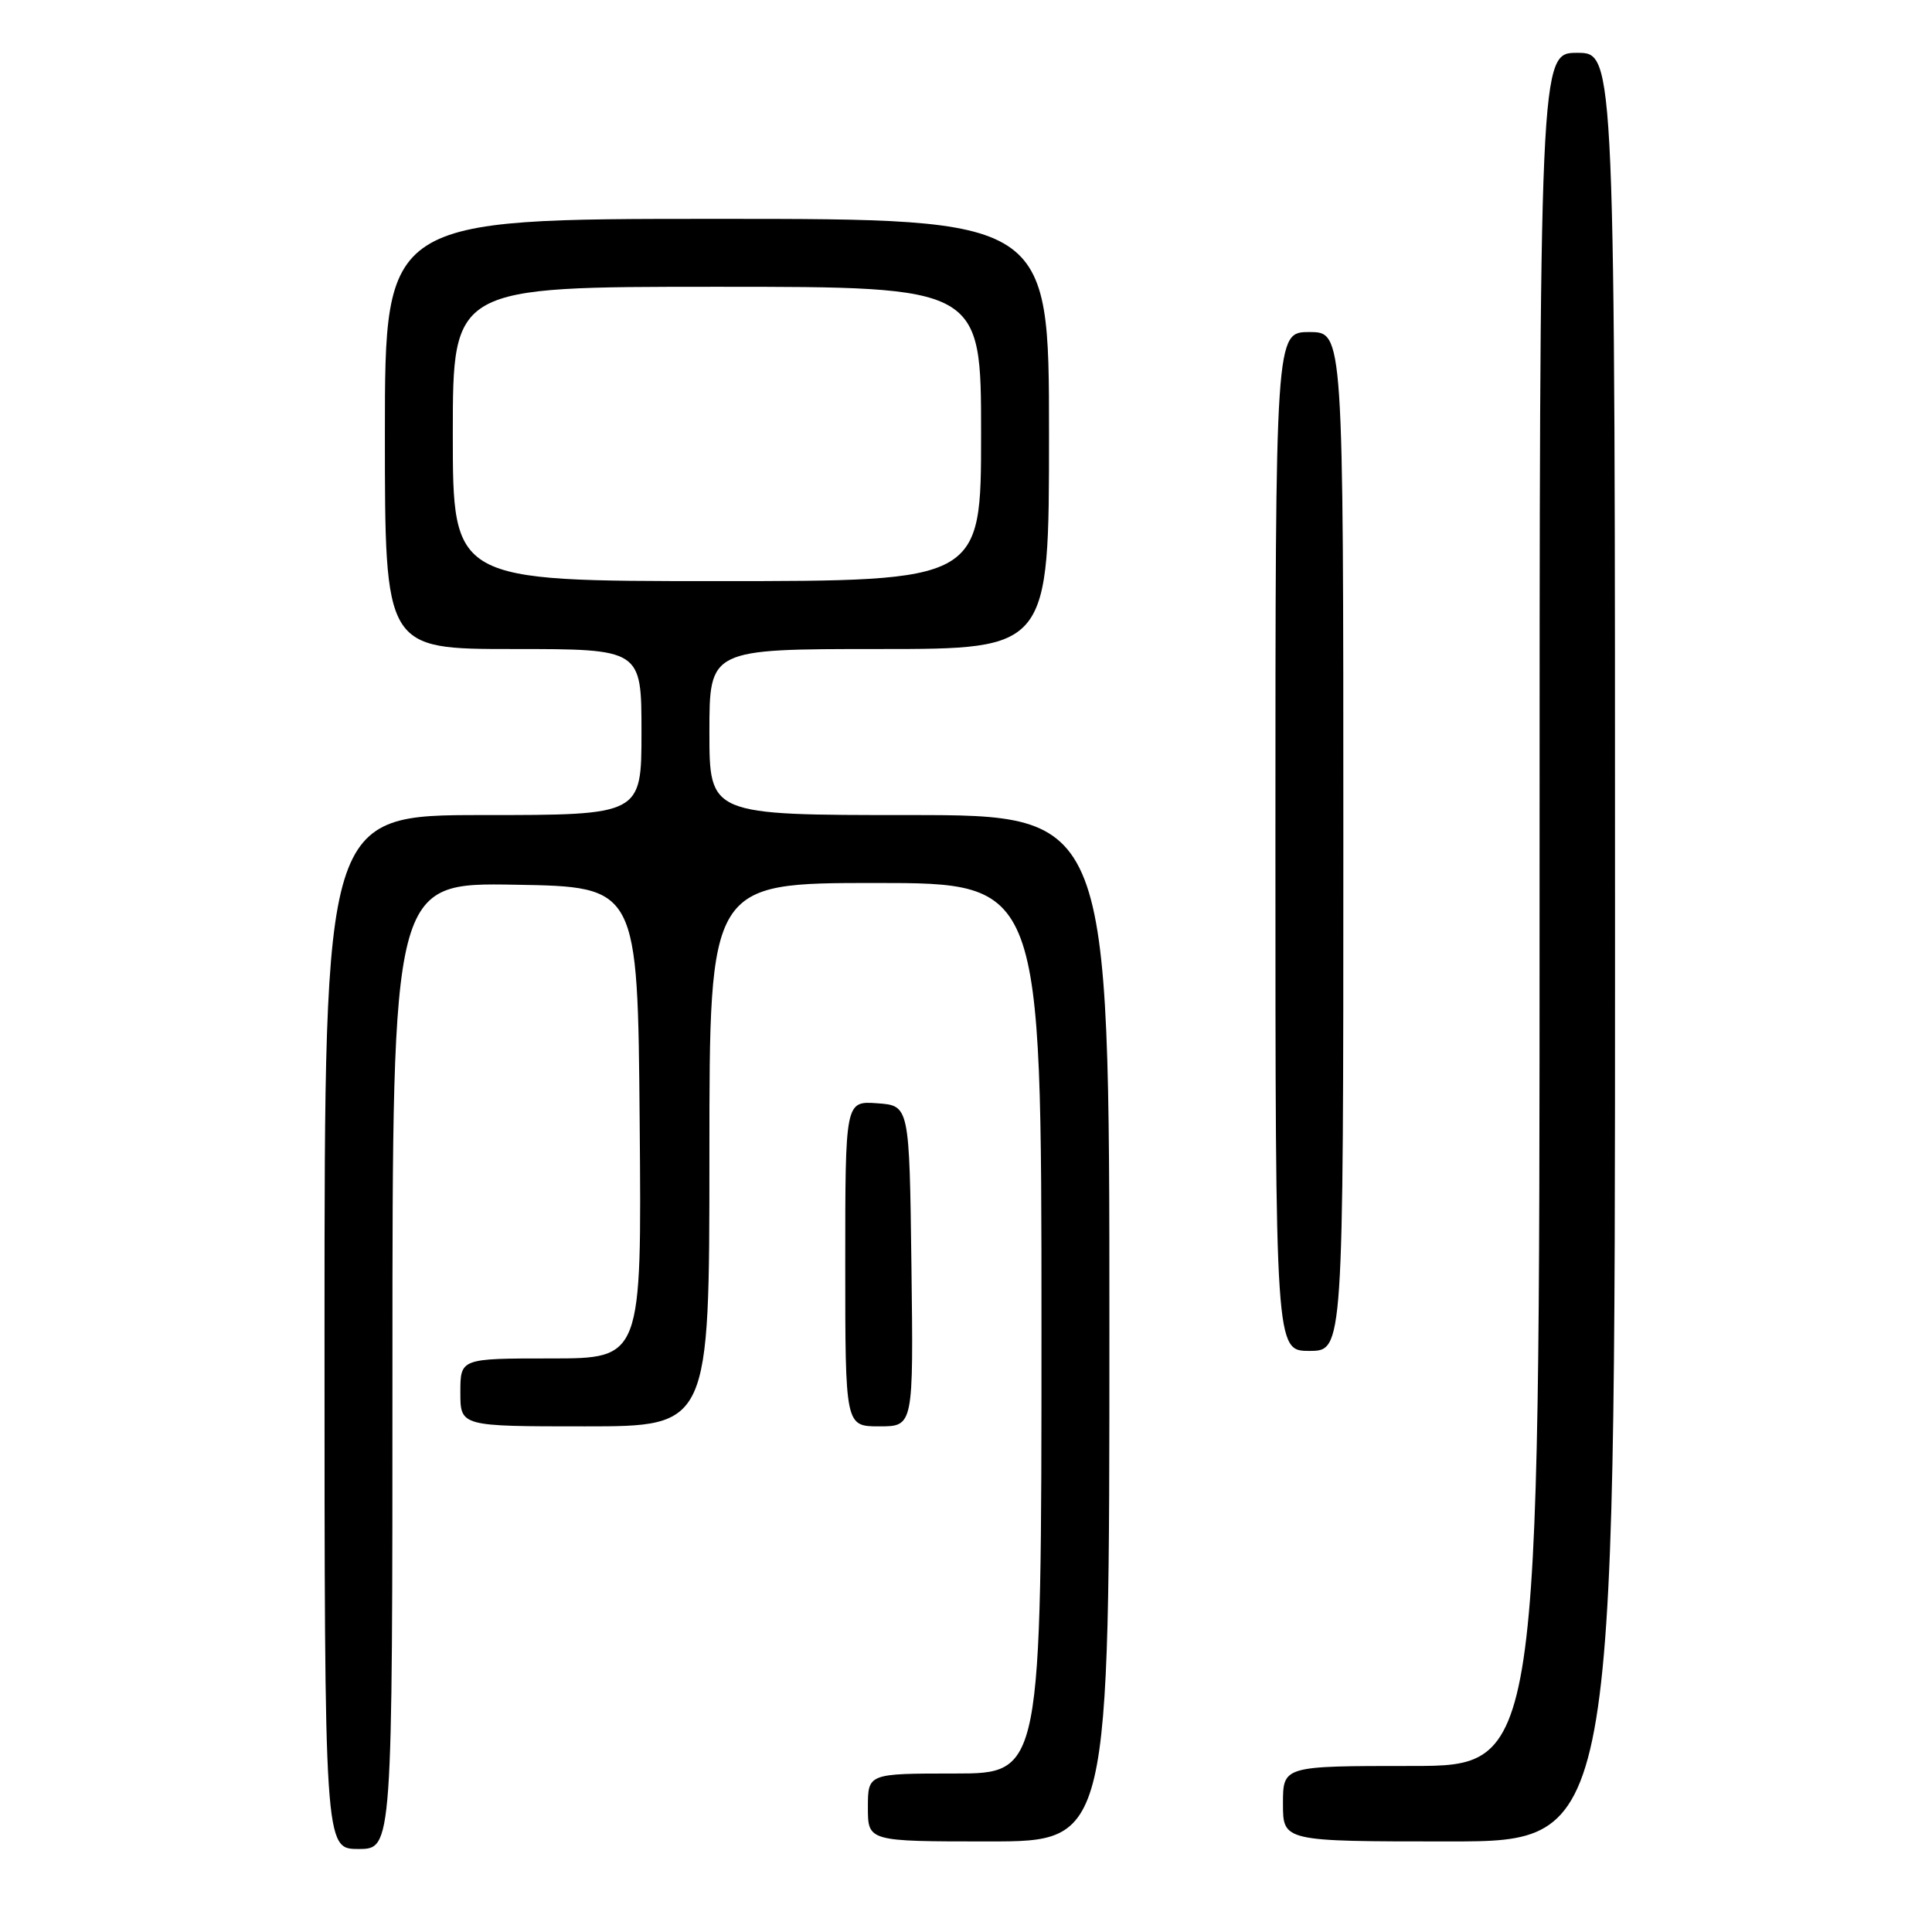 <?xml version="1.0" encoding="UTF-8" standalone="no"?>
<!DOCTYPE svg PUBLIC "-//W3C//DTD SVG 1.1//EN" "http://www.w3.org/Graphics/SVG/1.1/DTD/svg11.dtd" >
<svg xmlns="http://www.w3.org/2000/svg" xmlns:xlink="http://www.w3.org/1999/xlink" version="1.1" viewBox="0 0 256 256">
 <g >
 <path fill="currentColor"
d=" M 52.00 180.98 C 52.00 116.95 52.00 116.95 68.25 117.23 C 84.50 117.50 84.50 117.50 84.76 148.75 C 85.03 180.00 85.03 180.00 73.01 180.00 C 61.00 180.00 61.00 180.00 61.00 184.50 C 61.00 189.00 61.00 189.00 77.50 189.00 C 94.00 189.00 94.00 189.00 94.00 153.00 C 94.00 117.00 94.00 117.00 116.00 117.00 C 138.00 117.00 138.00 117.00 138.00 176.00 C 138.00 235.00 138.00 235.00 126.50 235.00 C 115.00 235.00 115.00 235.00 115.00 239.50 C 115.00 244.00 115.00 244.00 131.00 244.00 C 147.00 244.00 147.00 244.00 147.00 176.00 C 147.00 108.00 147.00 108.00 120.50 108.00 C 94.00 108.00 94.00 108.00 94.00 97.00 C 94.00 86.00 94.00 86.00 116.50 86.00 C 139.00 86.00 139.00 86.00 139.00 57.50 C 139.00 29.00 139.00 29.00 95.00 29.00 C 51.00 29.00 51.00 29.00 51.00 57.50 C 51.00 86.00 51.00 86.00 68.00 86.00 C 85.00 86.00 85.00 86.00 85.00 97.00 C 85.00 108.00 85.00 108.00 64.00 108.00 C 43.00 108.00 43.00 108.00 43.00 176.50 C 43.00 245.00 43.00 245.00 47.50 245.00 C 52.00 245.00 52.00 245.00 52.00 180.98 Z  M 214.00 125.50 C 214.00 7.00 214.00 7.00 209.00 7.00 C 204.00 7.00 204.00 7.00 204.00 120.50 C 204.00 234.00 204.00 234.00 187.00 234.00 C 170.00 234.00 170.00 234.00 170.00 239.00 C 170.00 244.00 170.00 244.00 192.00 244.00 C 214.00 244.00 214.00 244.00 214.00 125.50 Z  M 120.77 167.75 C 120.50 146.50 120.50 146.50 116.25 146.19 C 112.00 145.89 112.00 145.89 112.00 167.44 C 112.00 189.00 112.00 189.00 116.52 189.00 C 121.04 189.00 121.04 189.00 120.77 167.75 Z  M 178.00 111.50 C 178.00 44.00 178.00 44.00 173.50 44.00 C 169.00 44.00 169.00 44.00 169.00 111.50 C 169.00 179.00 169.00 179.00 173.50 179.00 C 178.00 179.00 178.00 179.00 178.00 111.50 Z  M 60.00 57.50 C 60.00 38.00 60.00 38.00 95.00 38.00 C 130.00 38.00 130.00 38.00 130.00 57.50 C 130.00 77.00 130.00 77.00 95.00 77.00 C 60.00 77.00 60.00 77.00 60.00 57.50 Z "/>
</g>
</svg>